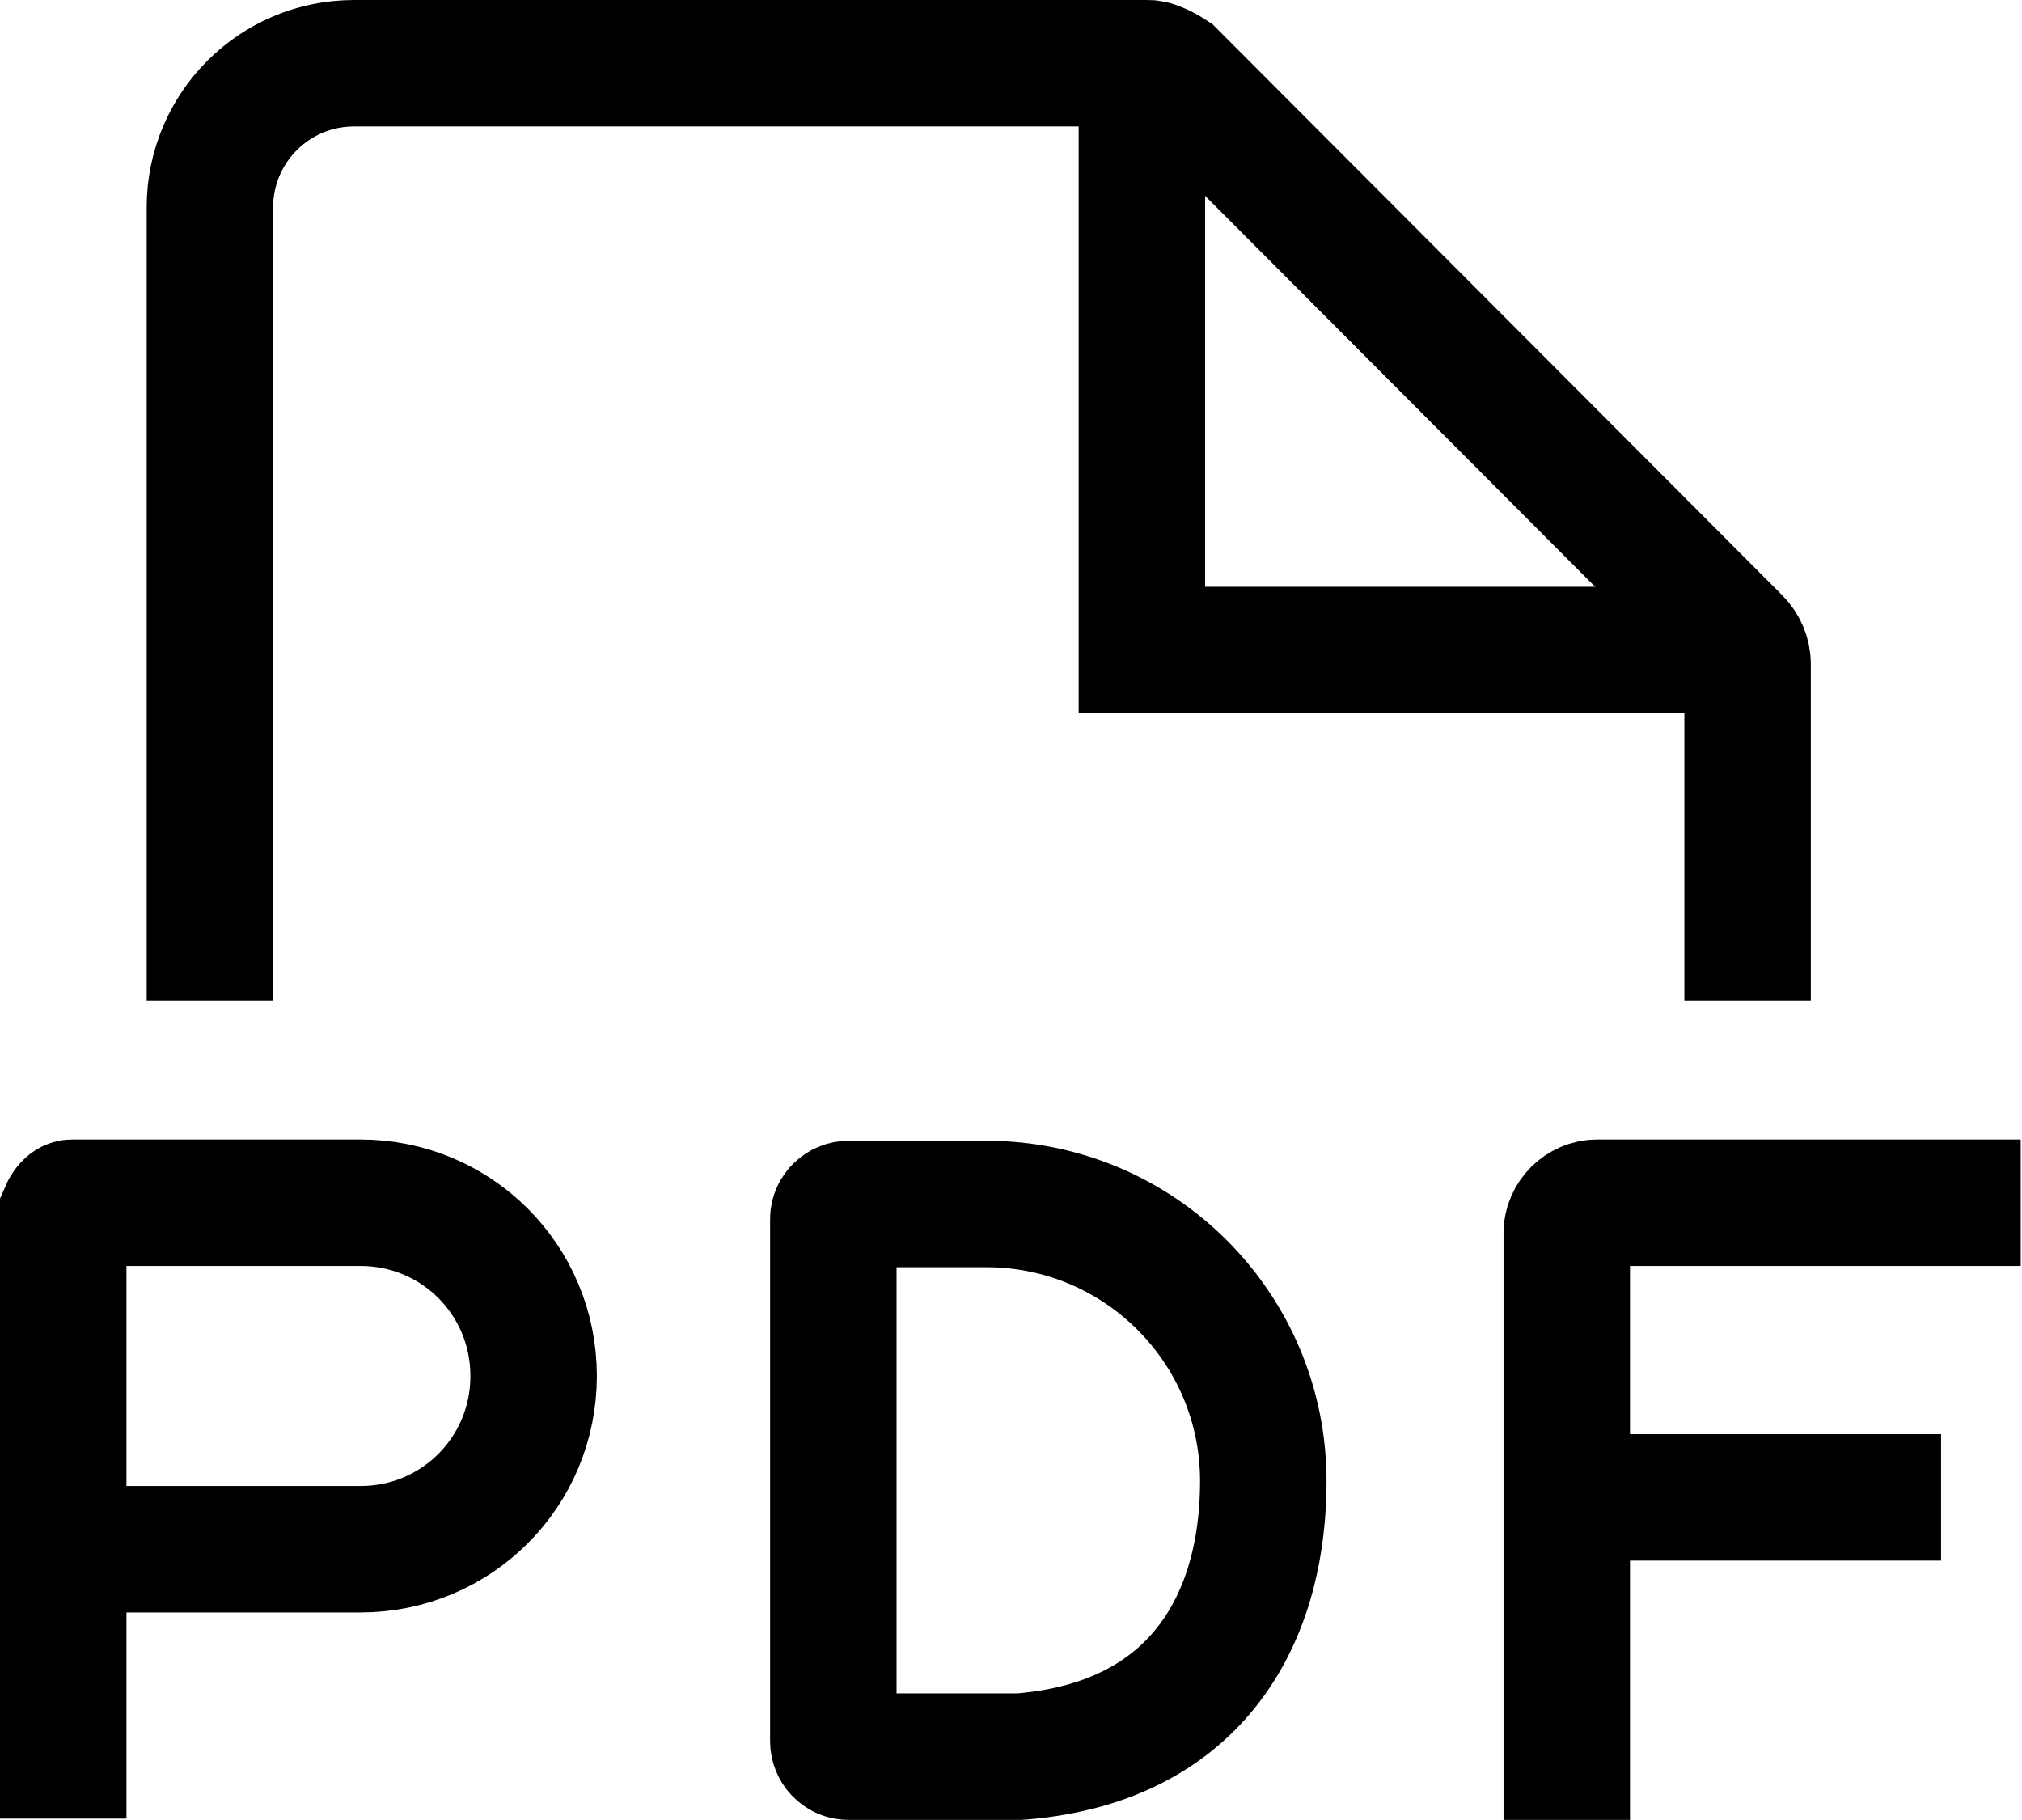 <?xml version="1.0" encoding="UTF-8"?>
<svg id="Layer_1" data-name="Layer 1" xmlns="http://www.w3.org/2000/svg" viewBox="0 0 15.99 14.39">
  <defs>
    <style>
      .cls-1 {
        fill: none;
        stroke: #000;
        stroke-miterlimit: 10;
      }
    </style>
  </defs>
  <g>
    <path class="cls-1" d="m13.82,7.91v-2.66c0-.07-.03-.14-.08-.19L9.27.58s-.12-.08-.19-.08H2.8c-.63,0-1.14.51-1.14,1.14v6.27"/>
    <polyline class="cls-1" points="9.03 .5 9.03 5.14 13.83 5.14"/>
  </g>
  <path class="cls-1" d="m.5,14.38v-4.8s.03-.07.07-.07h2.28c.76,0,1.37.61,1.37,1.37h0c0,.76-.61,1.37-1.37,1.37H.5"/>
  <path class="cls-1" d="m7.8,13.89h-1.09c-.07,0-.12-.06-.12-.12v-4.13c0-.07.06-.12.12-.12h1.09c1.21,0,2.19.98,2.19,2.19h0c0,1.21-.64,2.19-2.19,2.19Z"/>
  <g>
    <path class="cls-1" d="m12.39,14.39v-4.64c0-.13.11-.24.24-.24h3.35"/>
    <line class="cls-1" x1="15.35" y1="11.84" x2="12.39" y2="11.84"/>
  </g>
</svg>